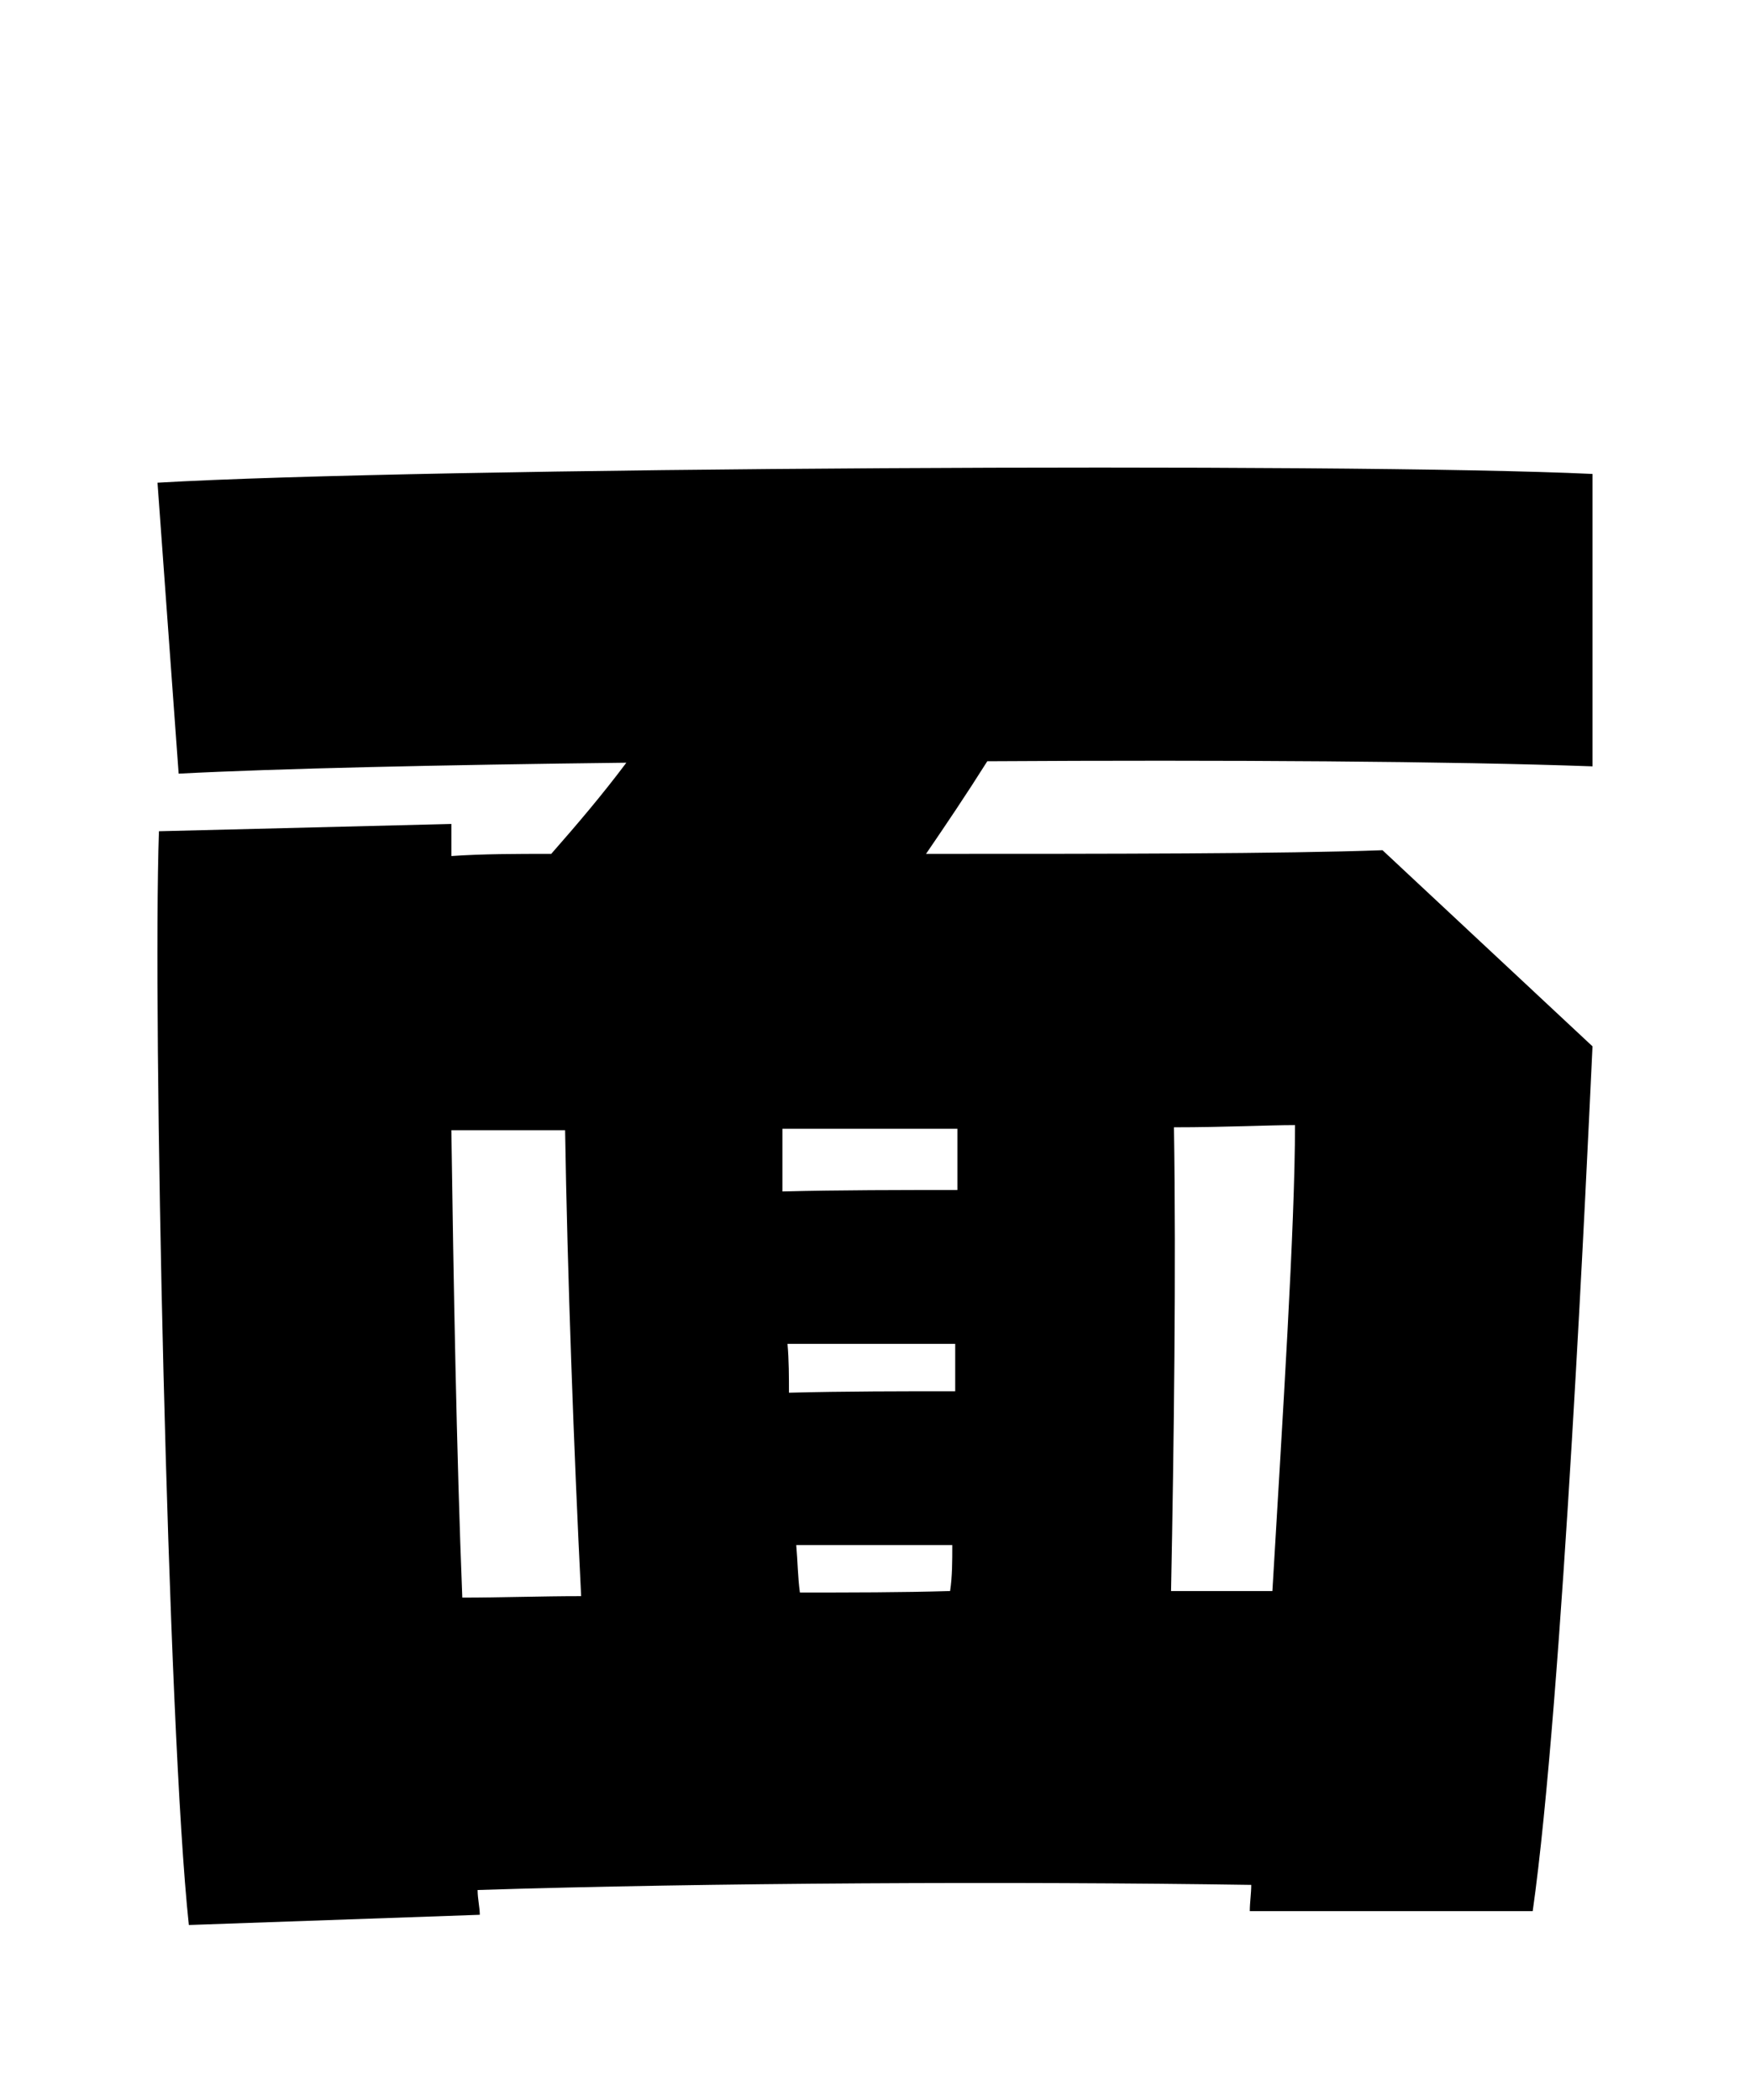 
    <svg xmlns="http://www.w3.org/2000/svg" viewBox="0 0 24 28.8">
      <path d="M21.84 6.50C18.50 6.34 5.74 6.41 2.16 6.62L2.45 10.61C3.79 10.54 6.05 10.49 8.59 10.46C8.26 10.90 7.92 11.30 7.56 11.71C7.08 11.71 6.62 11.71 6.19 11.74L6.19 11.30L2.18 11.40C2.09 13.92 2.30 23.71 2.59 26.40L6.58 26.26C6.58 26.16 6.55 26.04 6.55 25.92C9.72 25.82 13.90 25.80 17.16 25.85C17.16 25.97 17.14 26.09 17.14 26.21L21.02 26.21C21.43 23.33 21.77 15.82 21.84 14.35L18.96 11.66C17.59 11.71 15.22 11.71 12.70 11.71C12.98 11.30 13.25 10.90 13.54 10.44C16.80 10.42 19.92 10.44 21.84 10.51ZM17.45 21.82L16.06 21.82C16.10 19.82 16.13 17.38 16.10 15.46C16.80 15.46 17.38 15.43 17.76 15.43C17.76 16.82 17.59 19.44 17.45 21.82ZM13.13 16.32C12.36 16.32 11.52 16.32 10.73 16.34L10.73 15.48C11.52 15.48 12.34 15.48 13.13 15.48ZM6.19 15.50L7.75 15.50C7.78 17.42 7.87 19.90 7.97 21.89C7.42 21.89 6.86 21.91 6.34 21.91C6.26 19.90 6.22 17.57 6.19 15.50ZM13.10 19.08C12.38 19.08 11.59 19.08 10.82 19.10C10.82 18.89 10.82 18.65 10.80 18.43C11.54 18.43 12.36 18.43 13.10 18.43ZM10.92 21.19L13.06 21.19C13.06 21.41 13.06 21.62 13.03 21.82C12.36 21.84 11.66 21.84 10.97 21.84C10.94 21.62 10.94 21.41 10.92 21.19Z" transform="translate(0, 0)" />
    </svg>
  